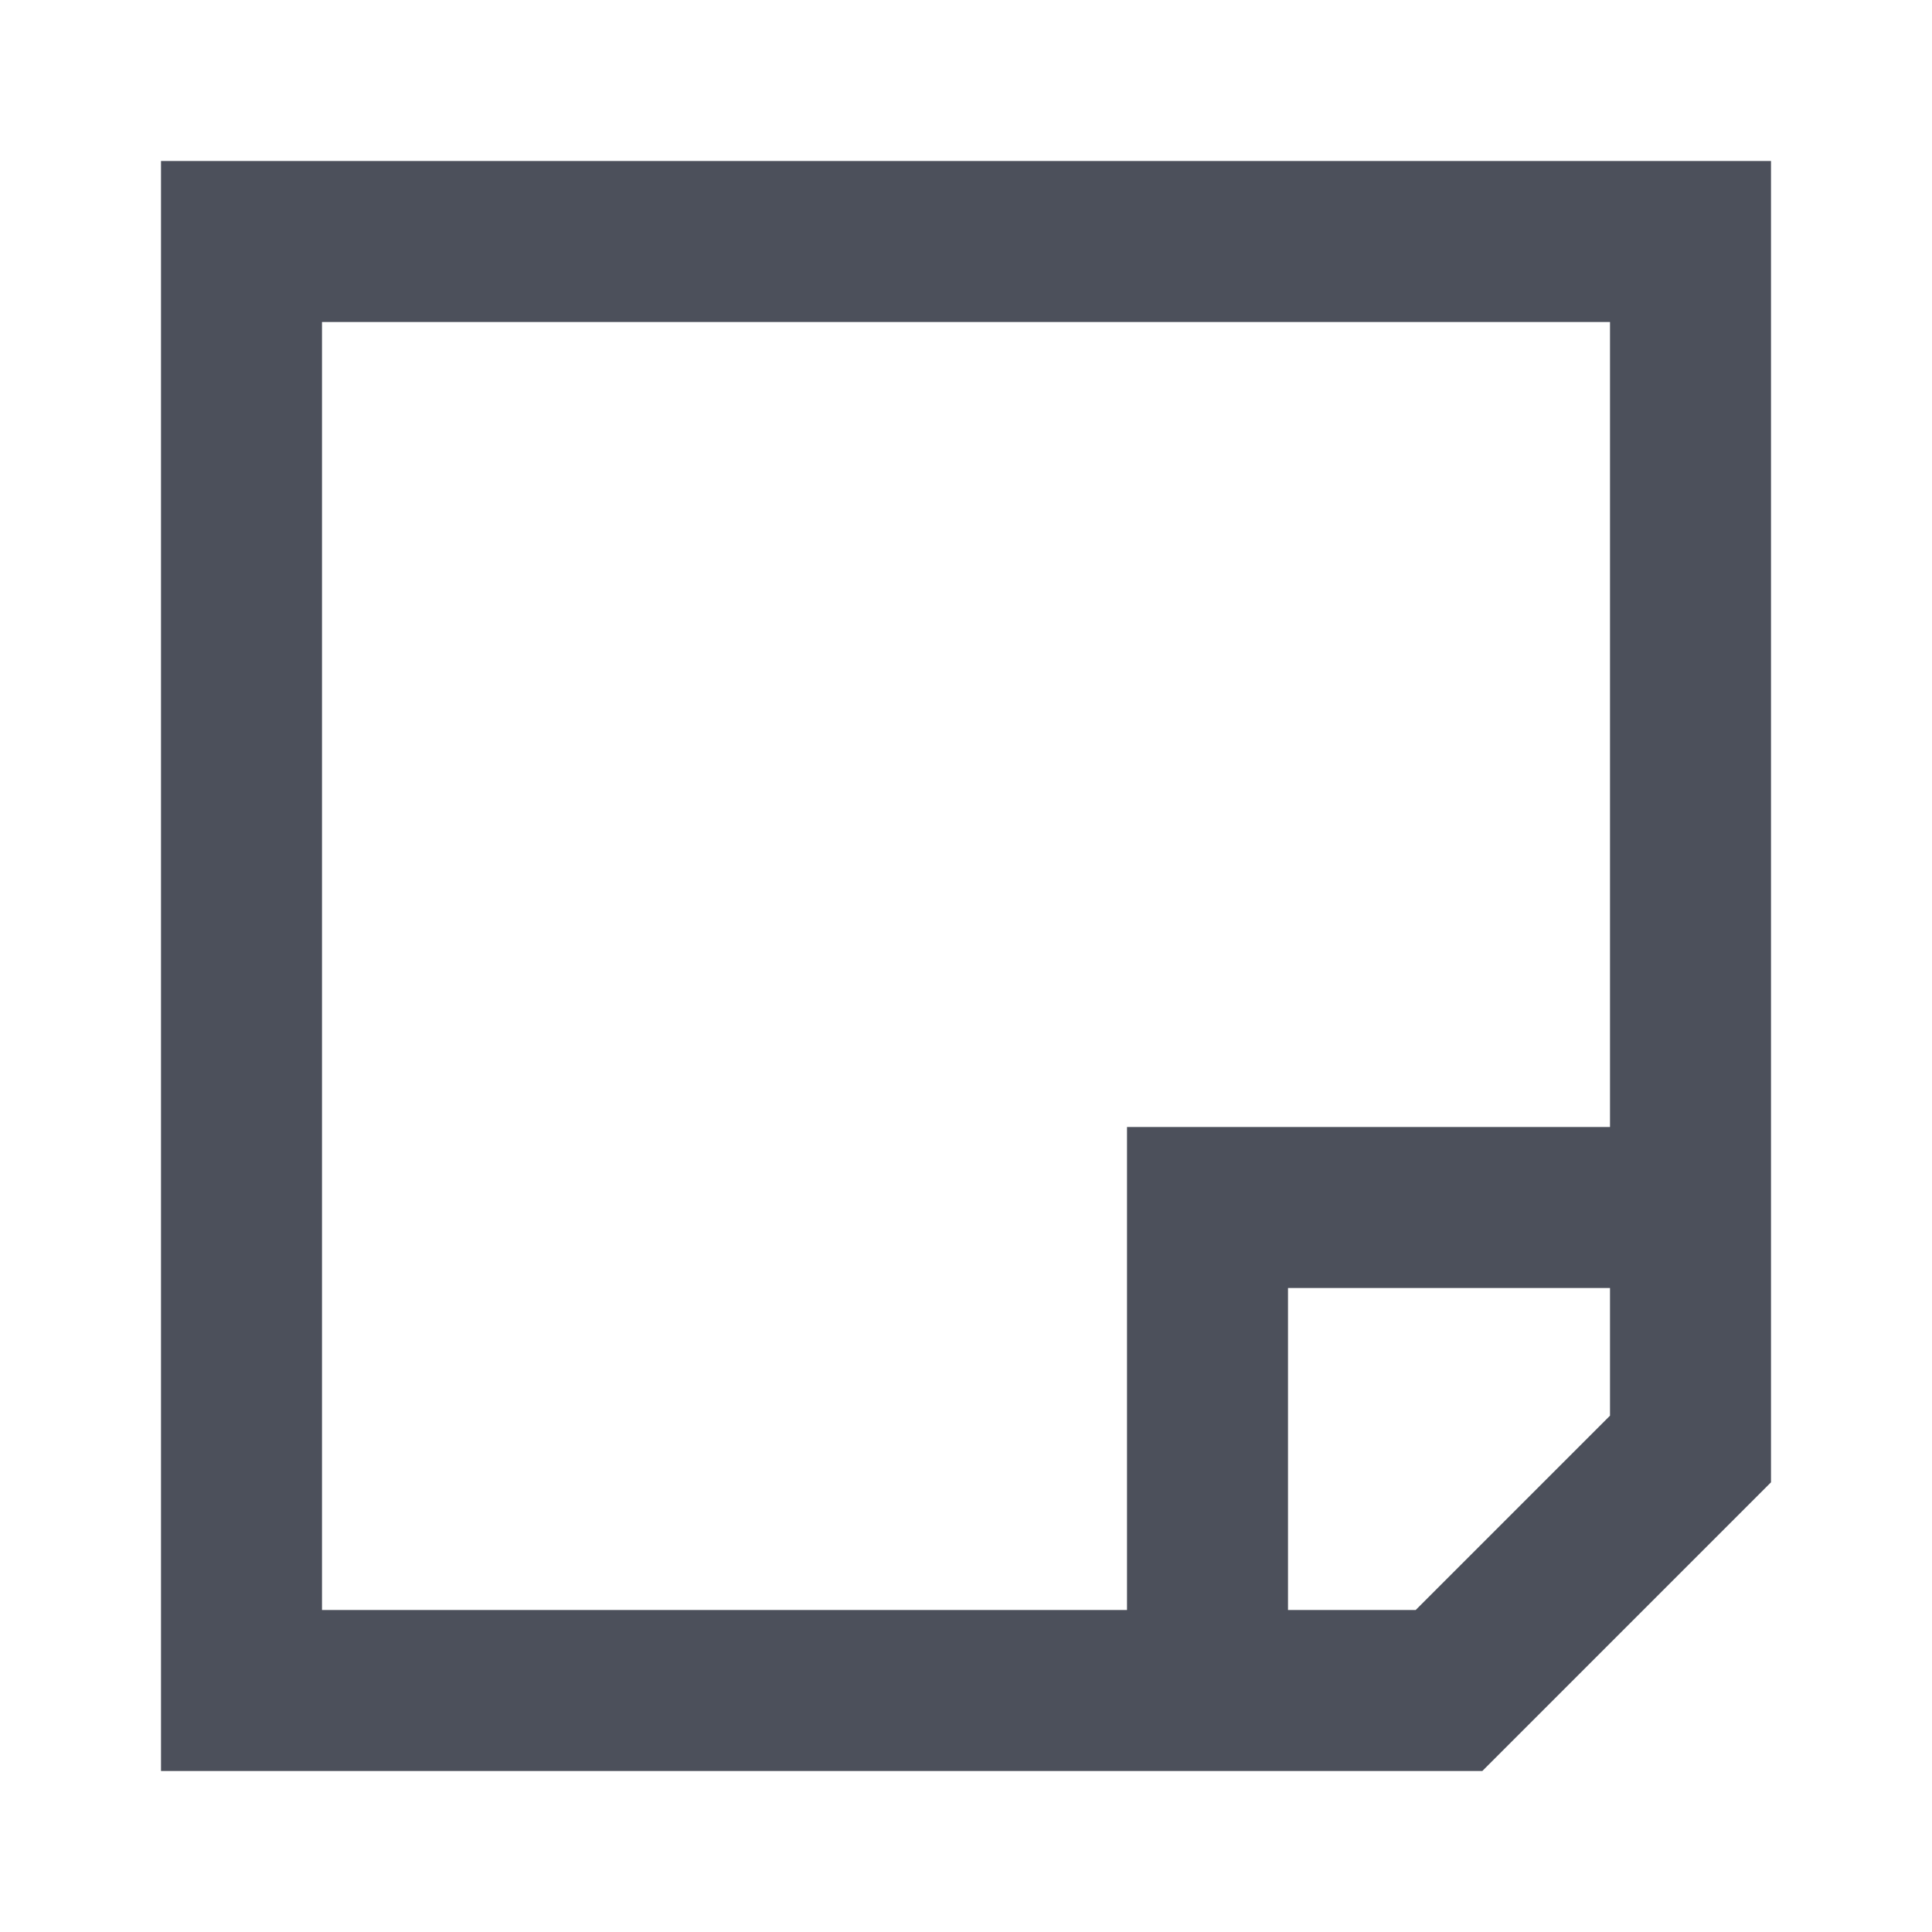 <svg width="12" height="12" viewBox="0 0 12 12" fill="none" xmlns="http://www.w3.org/2000/svg">
<path fill-rule="evenodd" clip-rule="evenodd" d="M1 11V1H11V9.207L9.207 11H1ZM7 10H2V2H10V7H7V10ZM10 8V8.793L8.793 10H8V8H10Z" fill="#4C505B"/>
</svg>

